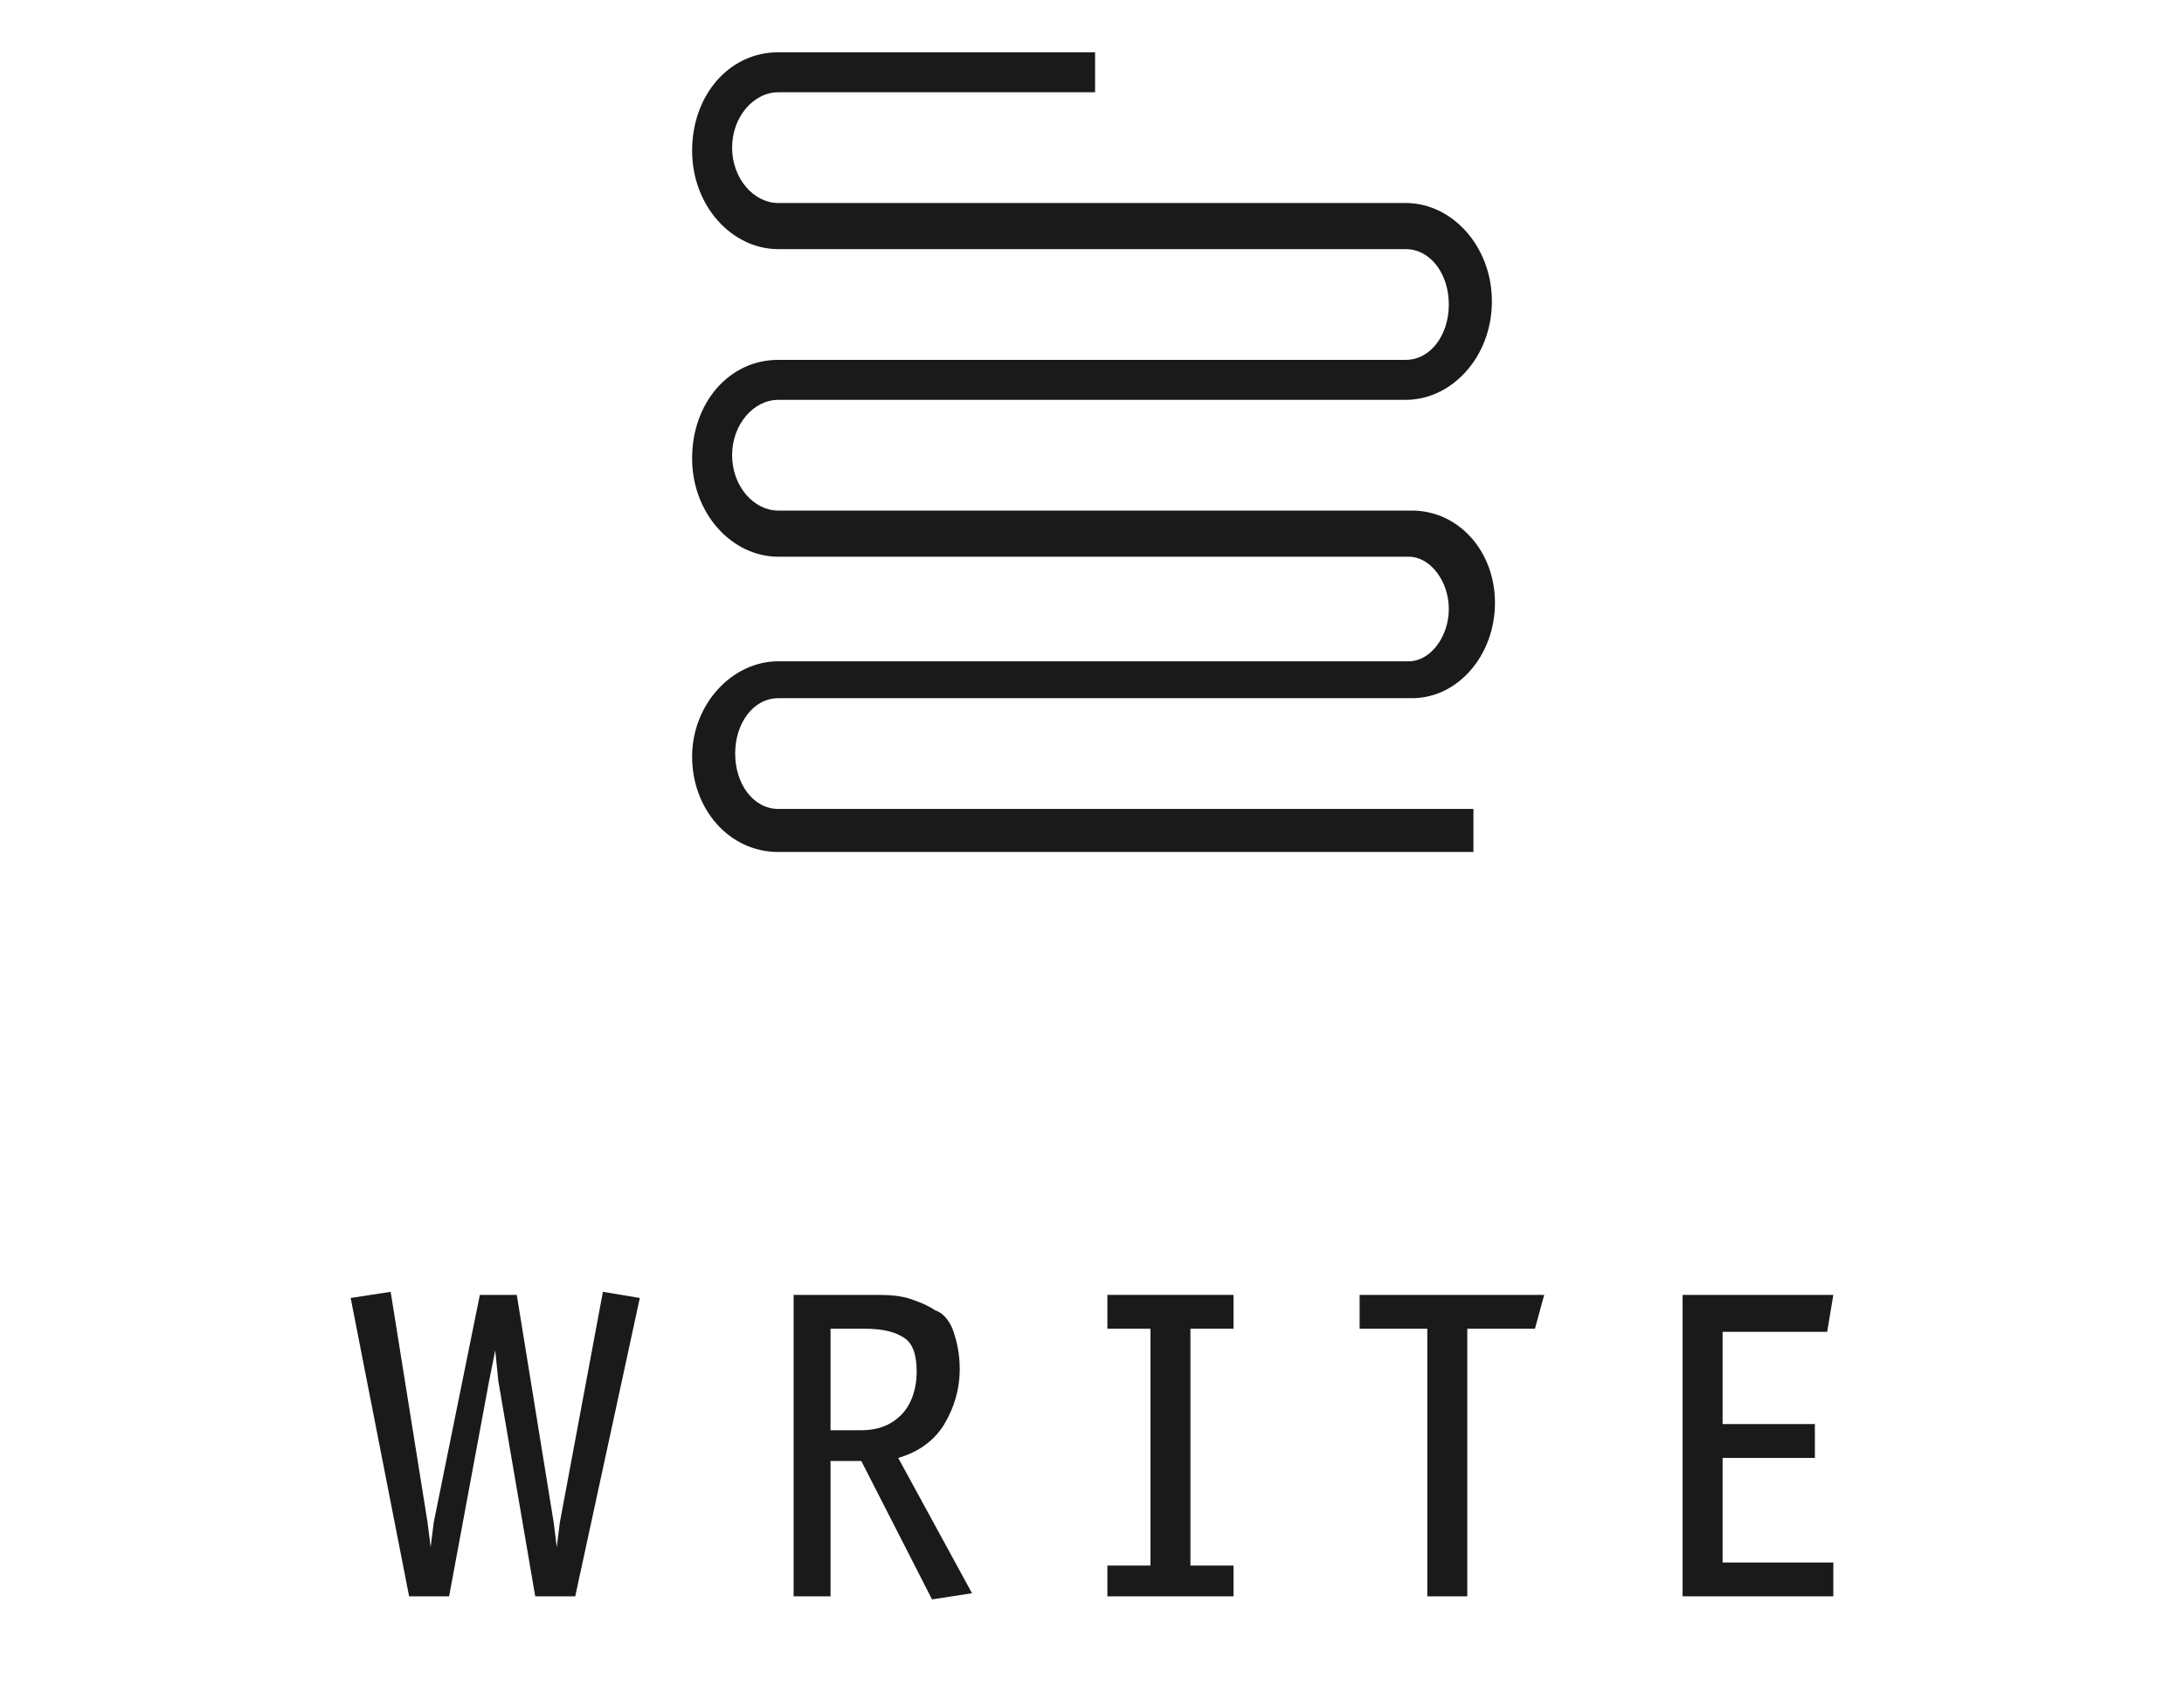 <?xml version="1.0" encoding="utf-8"?>
<!-- Generator: Adobe Illustrator 18.0.0, SVG Export Plug-In . SVG Version: 6.00 Build 0)  -->
<!DOCTYPE svg PUBLIC "-//W3C//DTD SVG 1.1//EN" "http://www.w3.org/Graphics/SVG/1.1/DTD/svg11.dtd">
<svg version="1.1" id="Layer_1" xmlns="http://www.w3.org/2000/svg" xmlns:xlink="http://www.w3.org/1999/xlink" x="0px" y="0px"
	 viewBox="0 0 71 55" enable-background="new 0 0 71 55" xml:space="preserve">
<g>
	<path fill="#1A1A1A" d="M47.9,26.3H25.3c-0.8,0-1.4-0.8-1.4-1.8s0.6-1.8,1.4-1.8h20.6c1.5,0,2.7-1.4,2.7-3.1c0-1.7-1.2-3-2.7-3
		H25.3c-0.8,0-1.5-0.8-1.5-1.8s0.7-1.8,1.5-1.8h20.4c1.5,0,2.8-1.4,2.8-3.2s-1.3-3.2-2.8-3.2H25.3c-0.8,0-1.5-0.8-1.5-1.8
		S24.5,3,25.3,3h10.3V1.7H25.3c-1.6,0-2.8,1.4-2.8,3.2c0,1.8,1.3,3.2,2.8,3.2h20.4c0.8,0,1.4,0.8,1.4,1.8c0,1-0.6,1.8-1.4,1.8H25.3
		c-1.6,0-2.8,1.4-2.8,3.2c0,1.8,1.3,3.2,2.8,3.2h20.5c0.7,0,1.3,0.8,1.3,1.7c0,0.9-0.6,1.7-1.3,1.7H25.3c-1.5,0-2.8,1.4-2.8,3.1
		c0,1.7,1.2,3.1,2.8,3.1h22.6V26.3z"/>
	<polygon fill="#1A1A1A" points="18.2,49.5 18.1,50.3 18,49.5 16.8,42.1 15.6,42.1 14.1,49.5 14,50.3 13.9,49.5 12.7,42 11.4,42.2 
		13.3,51.9 14.6,51.9 15.9,44.9 16.1,43.9 16.2,44.9 17.4,51.9 18.7,51.9 20.8,42.2 19.6,42 	"/>
	<path fill="#1A1A1A" d="M30.7,46.3c0.3-0.5,0.5-1.1,0.5-1.8c0-0.5-0.1-0.9-0.2-1.2c-0.1-0.3-0.3-0.6-0.6-0.7
		c-0.3-0.2-0.6-0.3-0.9-0.4c-0.4-0.1-0.7-0.1-1.1-0.1h-2.6v9.8H27v-4.4h1l2.3,4.5l1.3-0.2l-2.4-4.4C29.9,47.2,30.4,46.8,30.7,46.3z
		 M27,46.5v-3.3h1.1c0.6,0,1,0.1,1.3,0.3c0.3,0.2,0.4,0.6,0.4,1.1c0,0.6-0.2,1.1-0.5,1.4c-0.3,0.3-0.7,0.5-1.3,0.5H27z"/>
	<polygon fill="#1A1A1A" points="36,43.2 37.4,43.2 37.4,50.9 36,50.9 36,51.9 40.1,51.9 40.1,50.9 38.7,50.9 38.7,43.2 40.1,43.2 
		40.1,42.1 36,42.1 	"/>
	<polygon fill="#1A1A1A" points="44.2,43.2 46.4,43.2 46.4,51.9 47.7,51.9 47.7,43.2 49.9,43.2 50.2,42.1 44.2,42.1 	"/>
	<polygon fill="#1A1A1A" points="56,50.8 56,47.4 59,47.4 59,46.3 56,46.3 56,43.3 59.4,43.3 59.6,42.1 54.7,42.1 54.7,51.9 
		59.6,51.9 59.6,50.8 	"/>
</g>
</svg>
